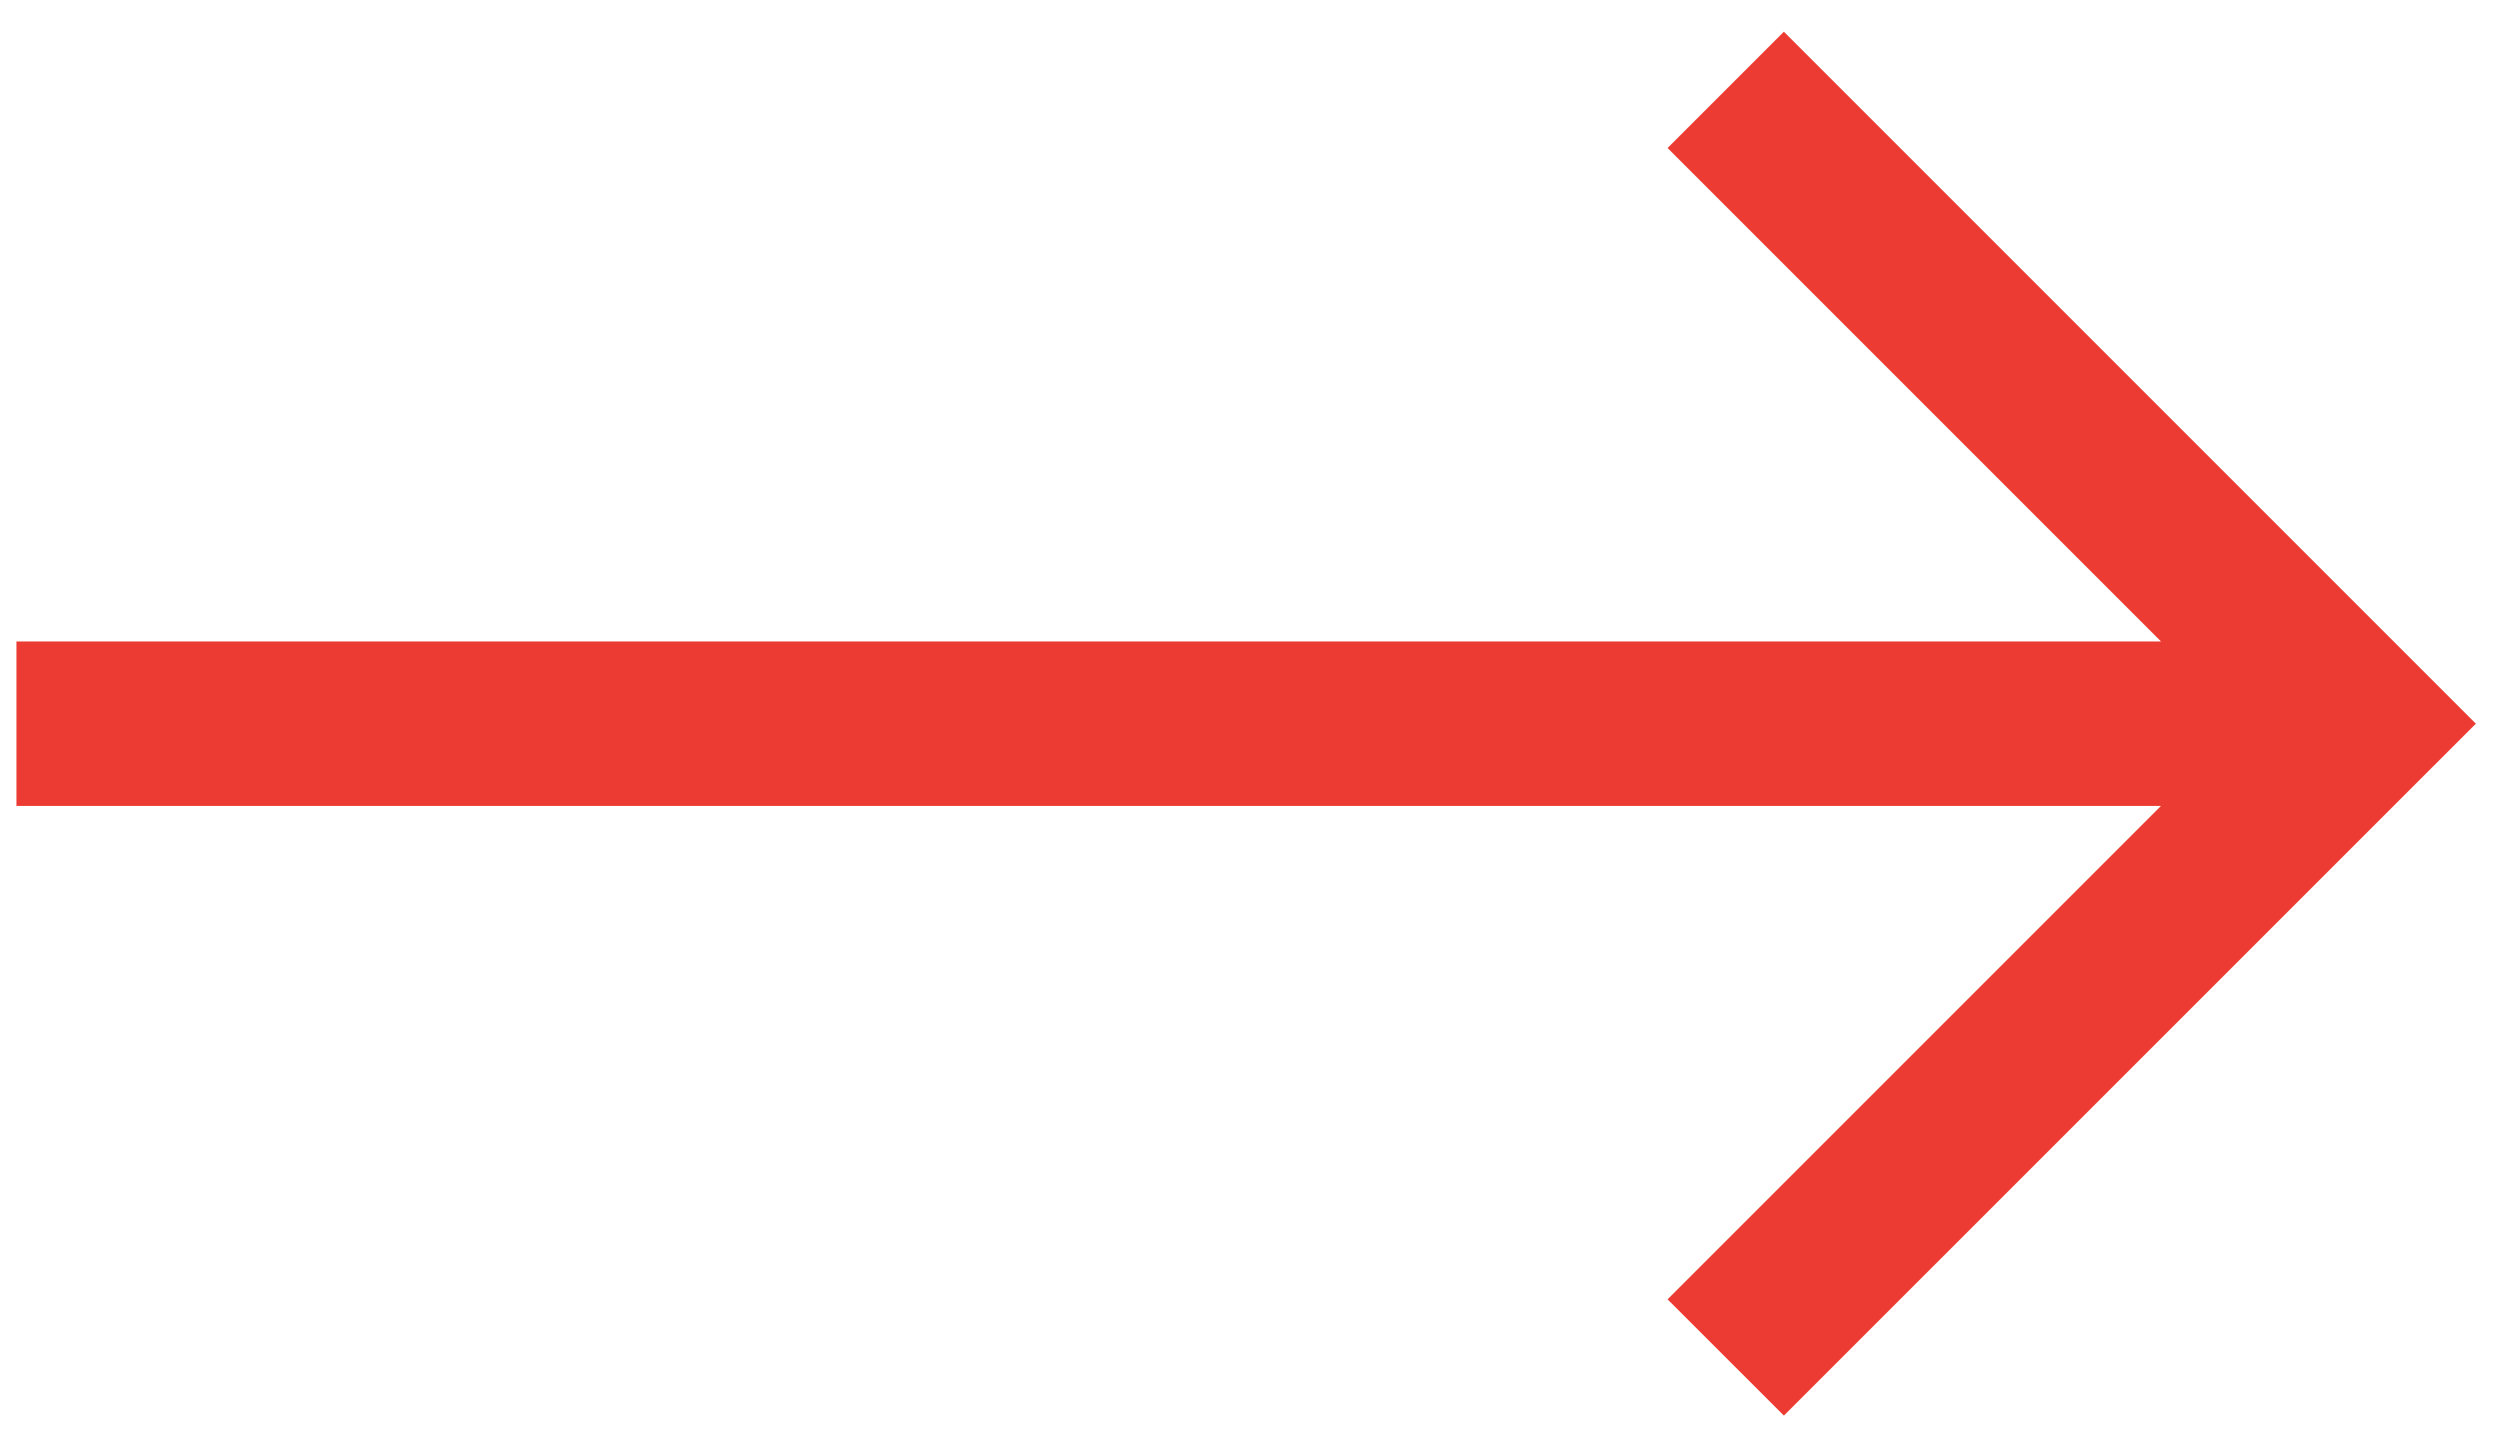 <svg width="38" height="22" viewBox="0 0 38 22" fill="none" xmlns="http://www.w3.org/2000/svg">
<path d="M27.115 0.482L25.347 2.25L32.847 9.75H0.25V12.25H32.847L25.347 19.75L27.115 21.517L37.633 11L27.115 0.482Z" fill="#EC3B33"/>
</svg>
